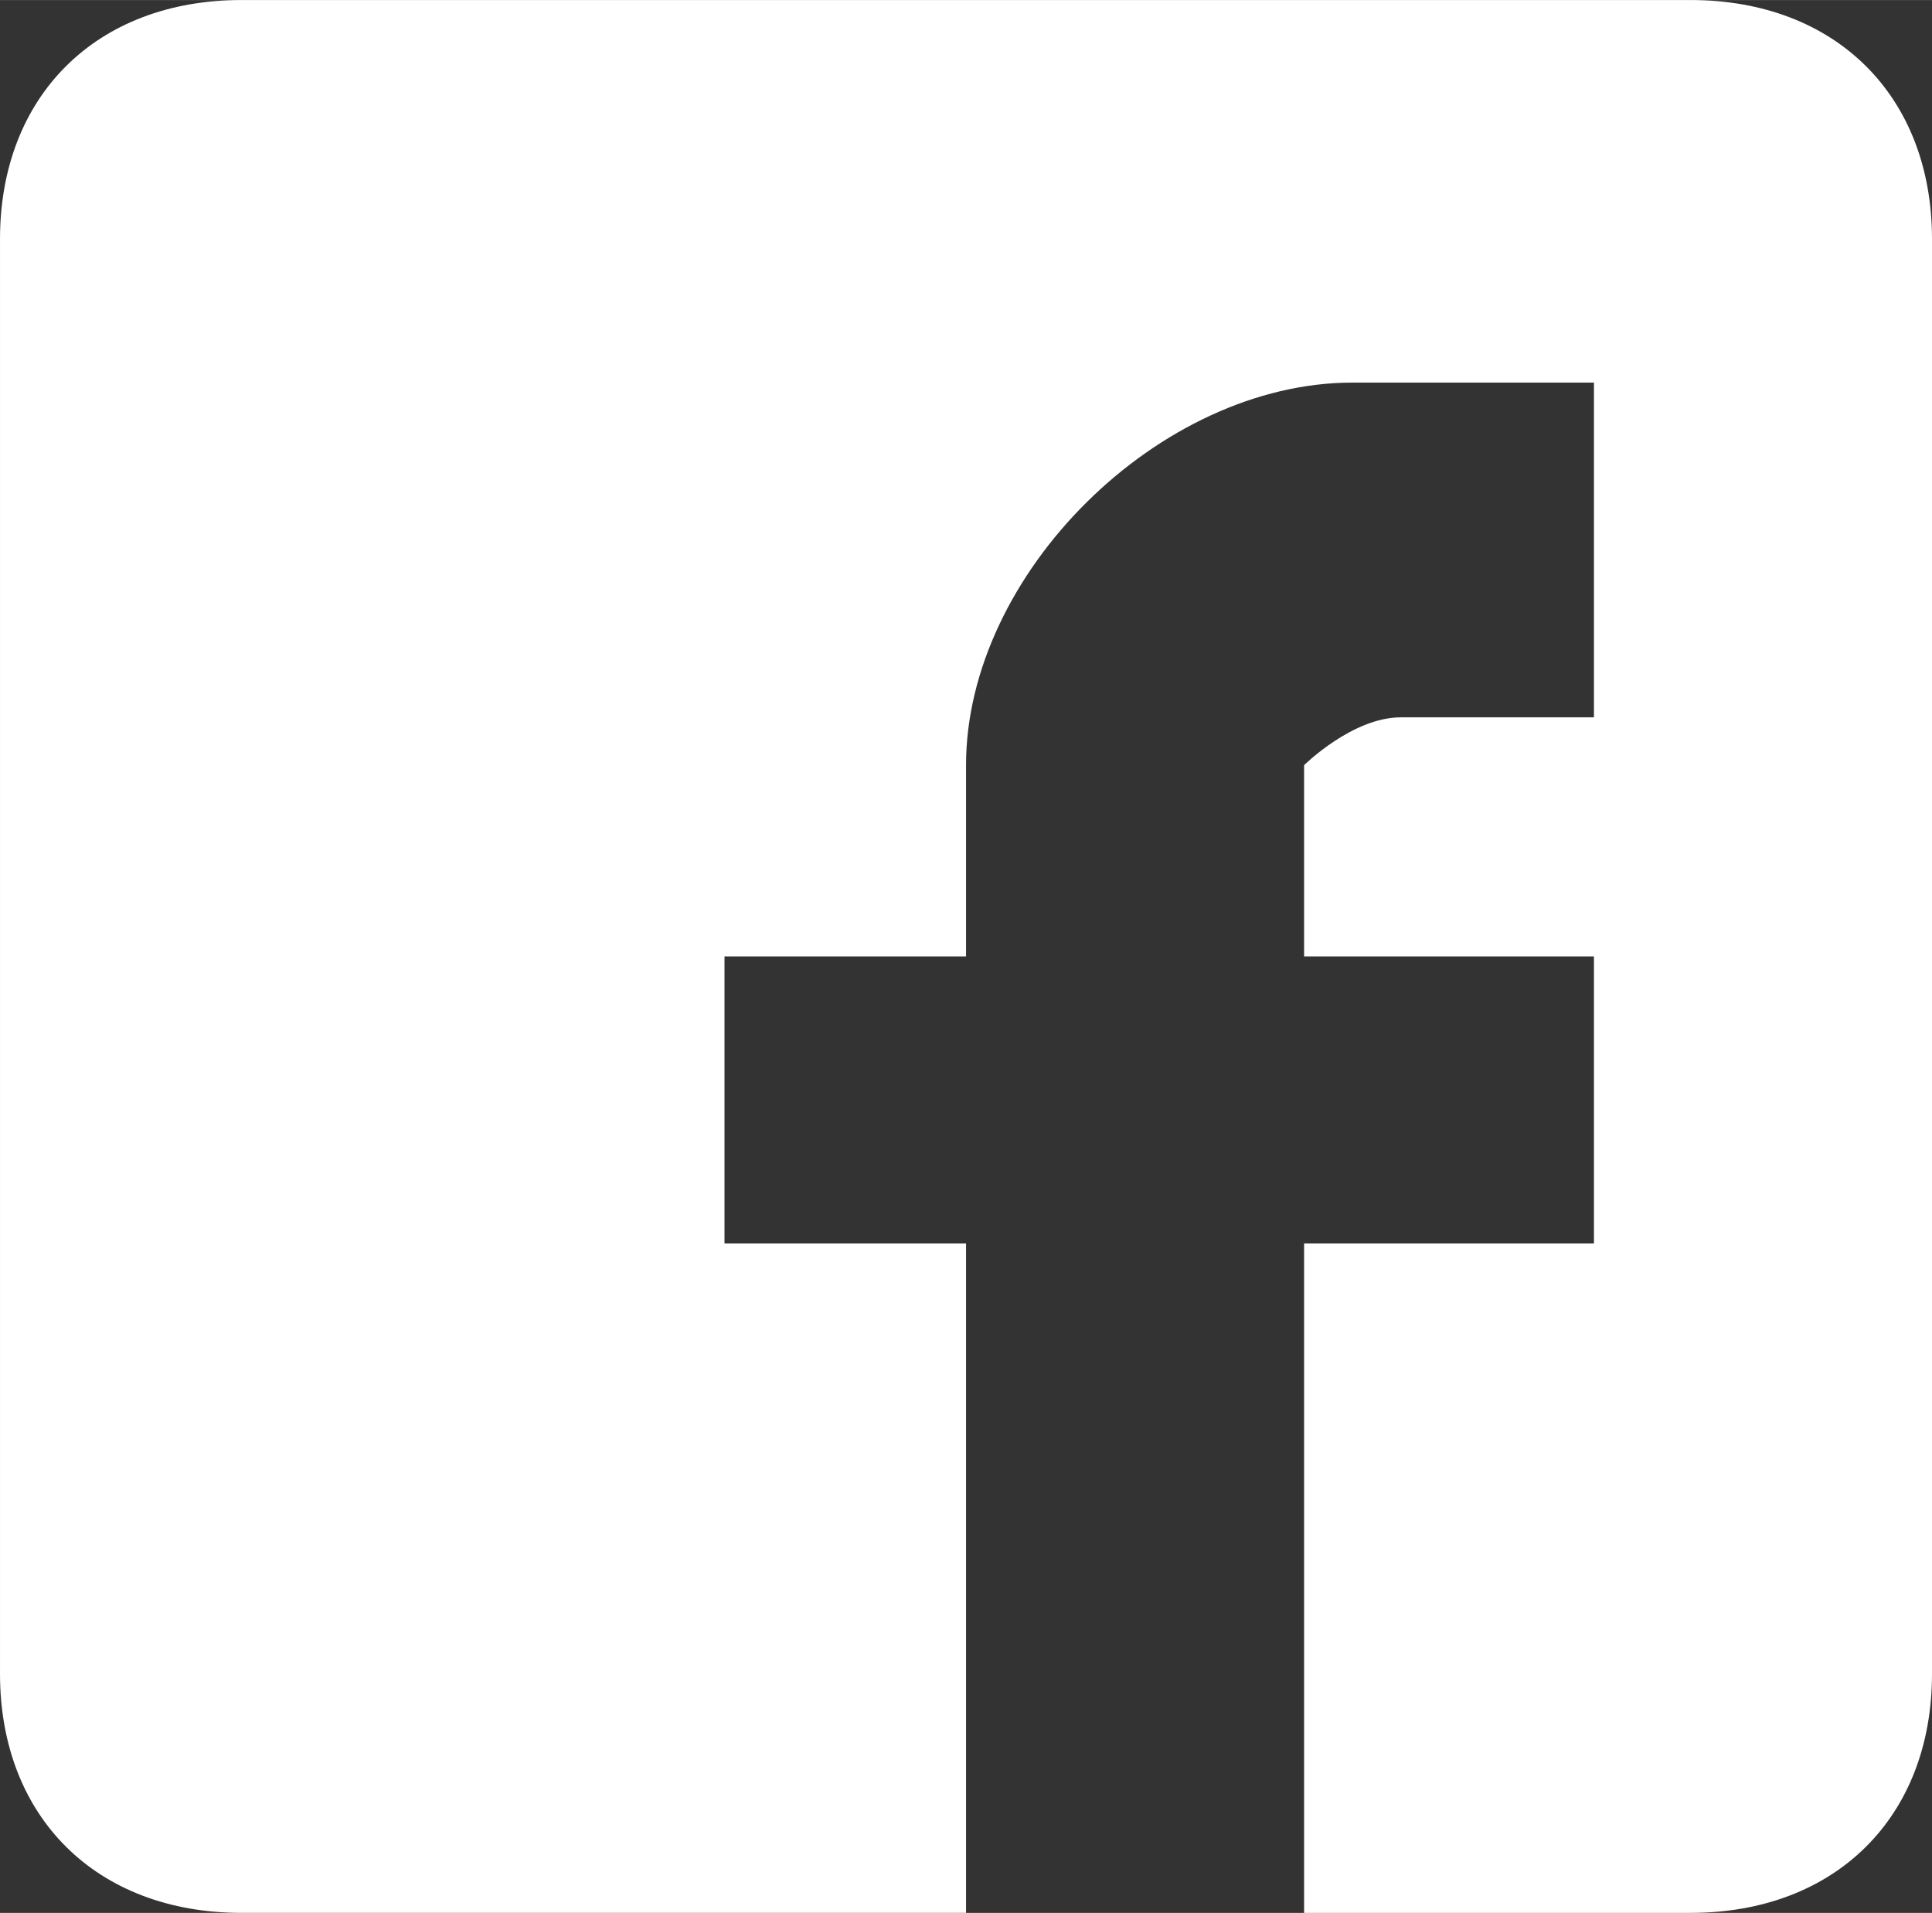 <?xml version="1.0" encoding="UTF-8" standalone="no"?>
<!-- Created with Inkscape (http://www.inkscape.org/) -->

<svg
   xmlns:dc="http://purl.org/dc/elements/1.1/"
   xmlns:cc="http://creativecommons.org/ns#"
   xmlns:rdf="http://www.w3.org/1999/02/22-rdf-syntax-ns#"
   xmlns:svg="http://www.w3.org/2000/svg"
   xmlns="http://www.w3.org/2000/svg"
   xmlns:sodipodi="http://sodipodi.sourceforge.net/DTD/sodipodi-0.dtd"
   xmlns:inkscape="http://www.inkscape.org/namespaces/inkscape"
   width="10.748mm"
   height="10.64mm"
   viewBox="0 0 38.084 37.7"
   id="svg7106"
   version="1.1"
   inkscape:version="0.91 r13725"
   sodipodi:docname="facebook.svg">
  <rect x="0" y="0" width="38.084" height="37.7" fill="#333333" stroke="none"/>
  <defs
     id="defs7108">
    <clipPath
       clipPathUnits="userSpaceOnUse"
       id="clipPath2534">
      <path
         d="m 0,2086 960,0 L 960,0 0,0 0,2086 Z"
         id="path2536"
         inkscape:connector-curvature="0" />
    </clipPath>
  </defs>
  <sodipodi:namedview
     id="base"
     pagecolor="#ffffff"
     bordercolor="#666666"
     borderopacity="1.0"
     inkscape:pageopacity="0.0"
     inkscape:pageshadow="2"
     inkscape:zoom="1.4"
     inkscape:cx="-13.525696"
     inkscape:cy="112.59522"
     inkscape:document-units="px"
     inkscape:current-layer="layer1"
     showgrid="false"
     fit-margin-top="0"
     fit-margin-left="0"
     fit-margin-right="0"
     fit-margin-bottom="0"
     inkscape:window-width="1920"
     inkscape:window-height="1053"
     inkscape:window-x="1080"
     inkscape:window-y="27"
     inkscape:window-maximized="1" />
  <g
     inkscape:label="Layer 1"
     inkscape:groupmode="layer"
     id="layer1"
     transform="translate(245.779,-924.261)">
    <g
       id="g2934"
       transform="matrix(1.25,0,0,-1.25,-212.455,924.261)">
      <path
         d="m 0,0 -22.851,0 c -2.285,0 -3.808,-1.508 -3.808,-3.77 l 0,-22.62 c 0,-2.262 1.523,-3.77 3.808,-3.77 l 11.426,0 0,10.556 -3.809,0 0,4.524 3.809,0 0,3.016 c 0,3.016 3.046,6.032 6.093,6.032 l 3.809,0 0,-5.278 -3.047,0 c -0.762,0 -1.524,-0.754 -1.524,-0.754 l 0,-3.016 4.571,0 0,-4.524 -4.571,0 0,-10.556 6.094,0 c 2.285,0 3.808,1.508 3.808,3.77 l 0,22.62 C 3.808,-1.508 2.285,0 0,0"
         style="fill:#ffffff;fill-opacity:1;fill-rule:evenodd;stroke:none"
         id="path2936"
         inkscape:connector-curvature="0" />
    </g>
  </g>
</svg>
